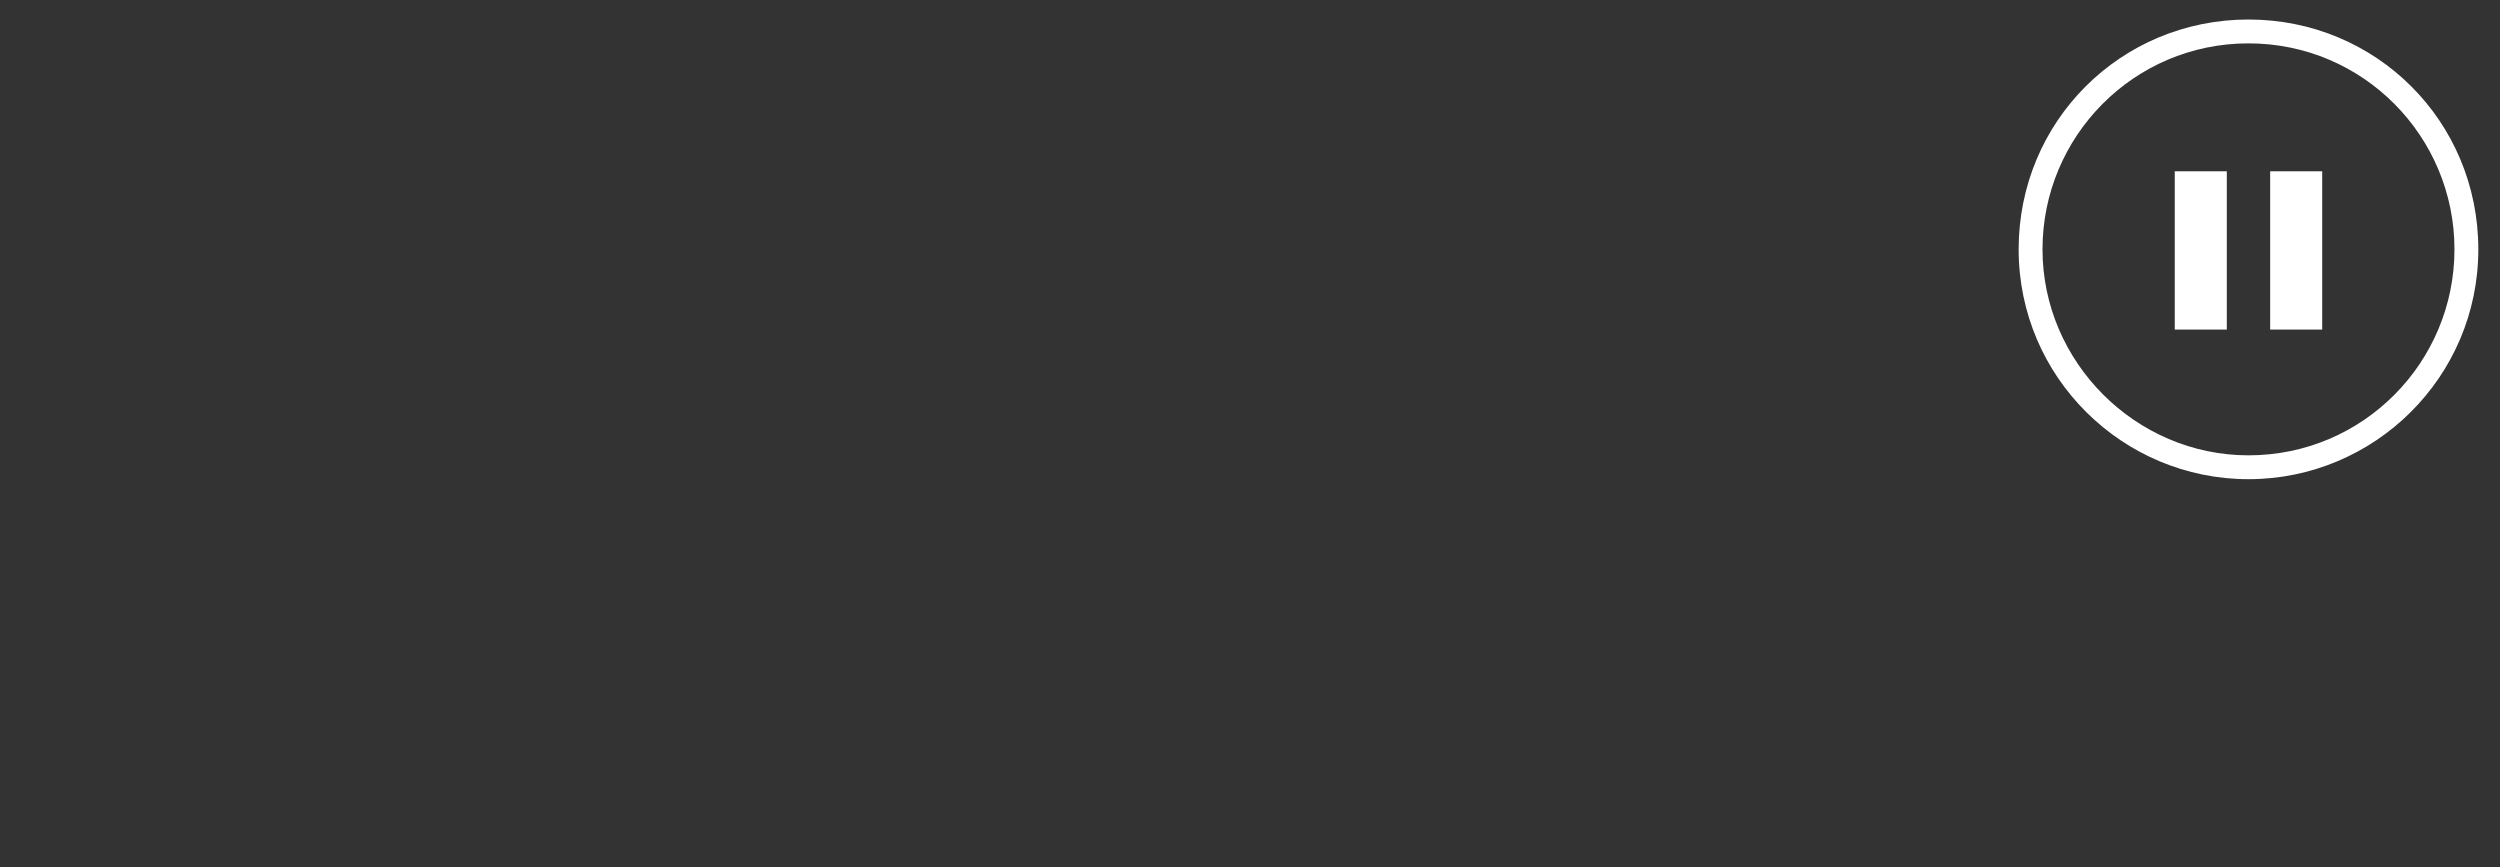 <?xml version="1.0" encoding="utf-8"?>
<!-- Generator: Adobe Illustrator 21.0.2, SVG Export Plug-In . SVG Version: 6.00 Build 0)  -->
<svg version="1.1" id="Layer_1" xmlns="http://www.w3.org/2000/svg" xmlns:xlink="http://www.w3.org/1999/xlink" x="0px" y="0px"
	 width="115.3px" height="40px" viewBox="0 0 115.3 40" style="enable-background:new 0 0 115.3 40;" xml:space="preserve">
<rect x="0" y="0" width="115.3" height="40" fill="#333333" stroke="none"/>
<style type="text/css">
	.st0{fill:#FFFFFF;}
</style>
<path class="st0" d="M103.7,22.1c-5.8,0-10.6-4.7-10.6-10.6s4.7-10.6,10.6-10.6s10.6,4.7,10.6,10.6S109.5,22.1,103.7,22.1z M103.7,2
	c-5.3,0-9.5,4.3-9.5,9.5s4.3,9.5,9.5,9.5c5.3,0,9.5-4.3,9.5-9.5S109,2,103.7,2z"/>
<rect x="100.3" y="7.9" class="st0" width="2.4" height="7.3"/>
<rect x="104.7" y="7.9" class="st0" width="2.4" height="7.3"/>
</svg>
